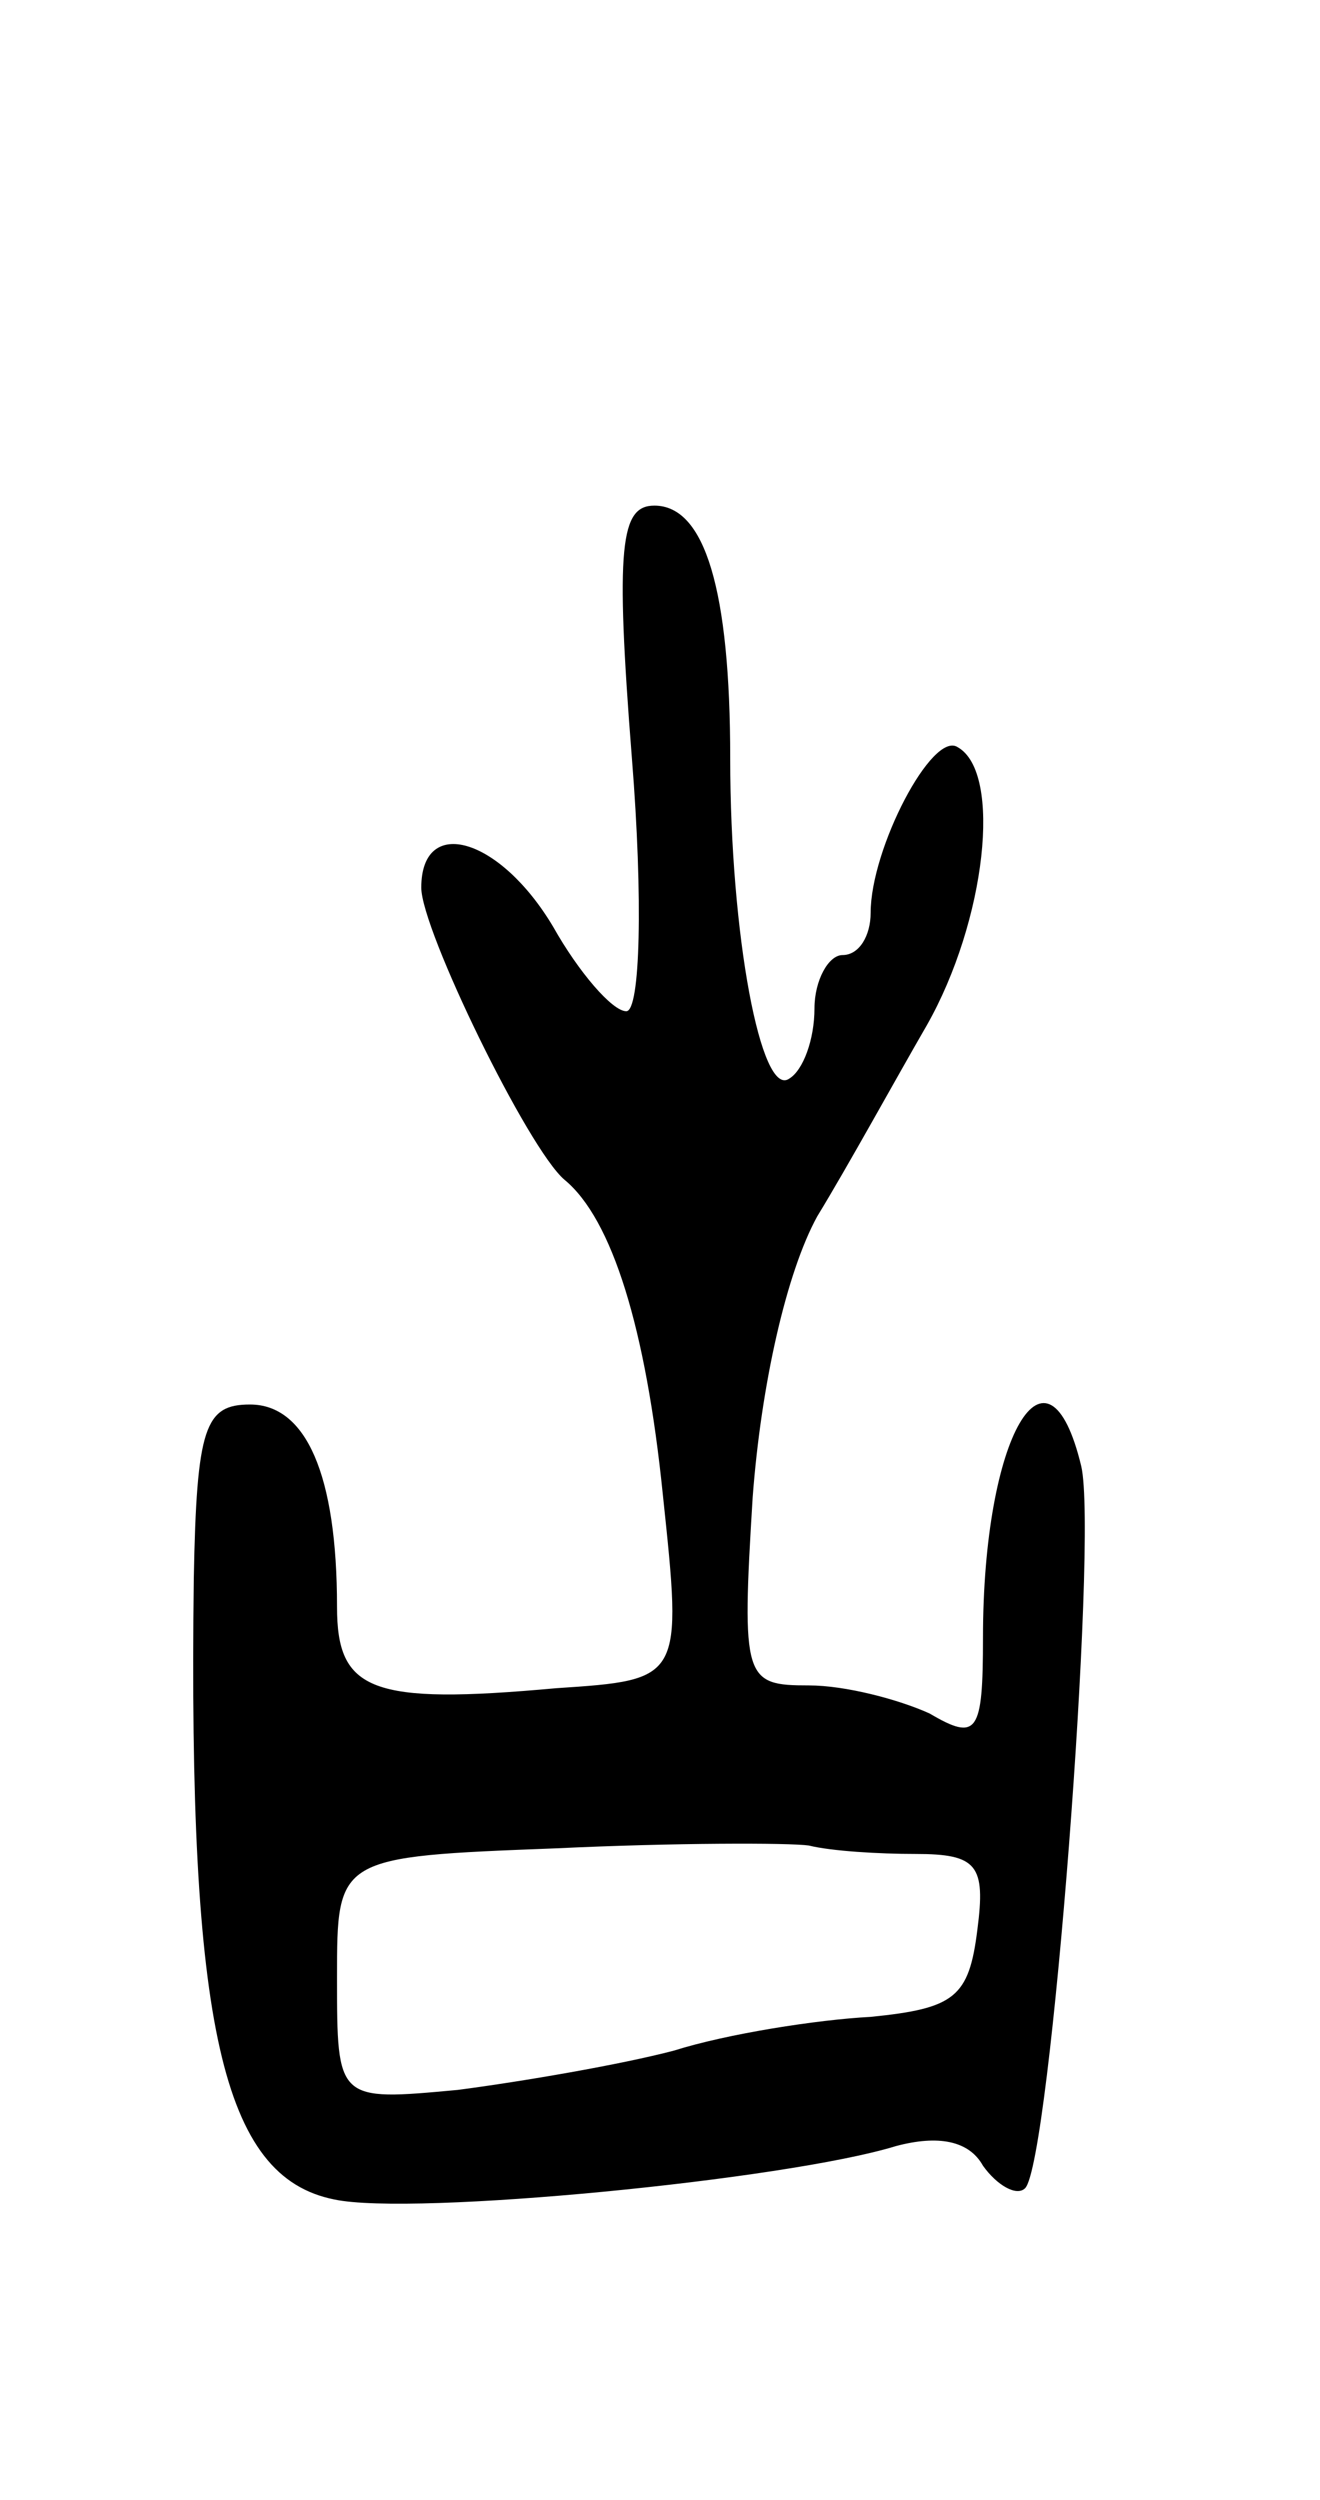 <svg version="1.0" xmlns="http://www.w3.org/2000/svg"
 width="47pt" height="89pt" viewBox="0 0 47 89"
 preserveAspectRatio="xMidYMid meet">
<g transform="translate(0,89) scale(0.1,-0.1)"
fill="#000000" stroke="none">
<path d="M225 620 c4 -50 3 -90 -2 -90 -5 0 -17 14 -26 30 -19 32 -47 40 -47
14 0 -15 38 -93 51 -104 17 -14 29 -53 35 -112 7 -66 7 -66 -38 -69 -66 -6
-78 -1 -78 29 0 47 -11 72 -31 72 -16 0 -19 -8 -20 -62 -2 -159 10 -213 50
-221 28 -6 161 7 200 19 15 4 26 2 31 -7 5 -7 12 -11 15 -8 9 9 26 231 20 257
-12 50 -35 11 -35 -61 0 -34 -2 -37 -19 -27 -11 5 -30 10 -43 10 -23 0 -24 2
-20 67 3 40 12 80 23 100 11 18 28 49 39 68 21 37 27 90 11 99 -9 6 -31 -36
-31 -59 0 -8 -4 -15 -10 -15 -5 0 -10 -9 -10 -19 0 -11 -4 -22 -9 -25 -10 -7
-21 51 -21 114 0 60 -9 90 -27 90 -12 0 -14 -14 -8 -90z m101 -390 c22 0 25
-4 22 -27 -3 -24 -8 -28 -38 -31 -19 -1 -51 -6 -70 -12 -19 -5 -54 -11 -77
-14 -43 -4 -43 -4 -43 40 0 43 0 43 78 46 42 2 83 2 90 1 8 -2 25 -3 38 -3z"/>
</g>
</svg>
